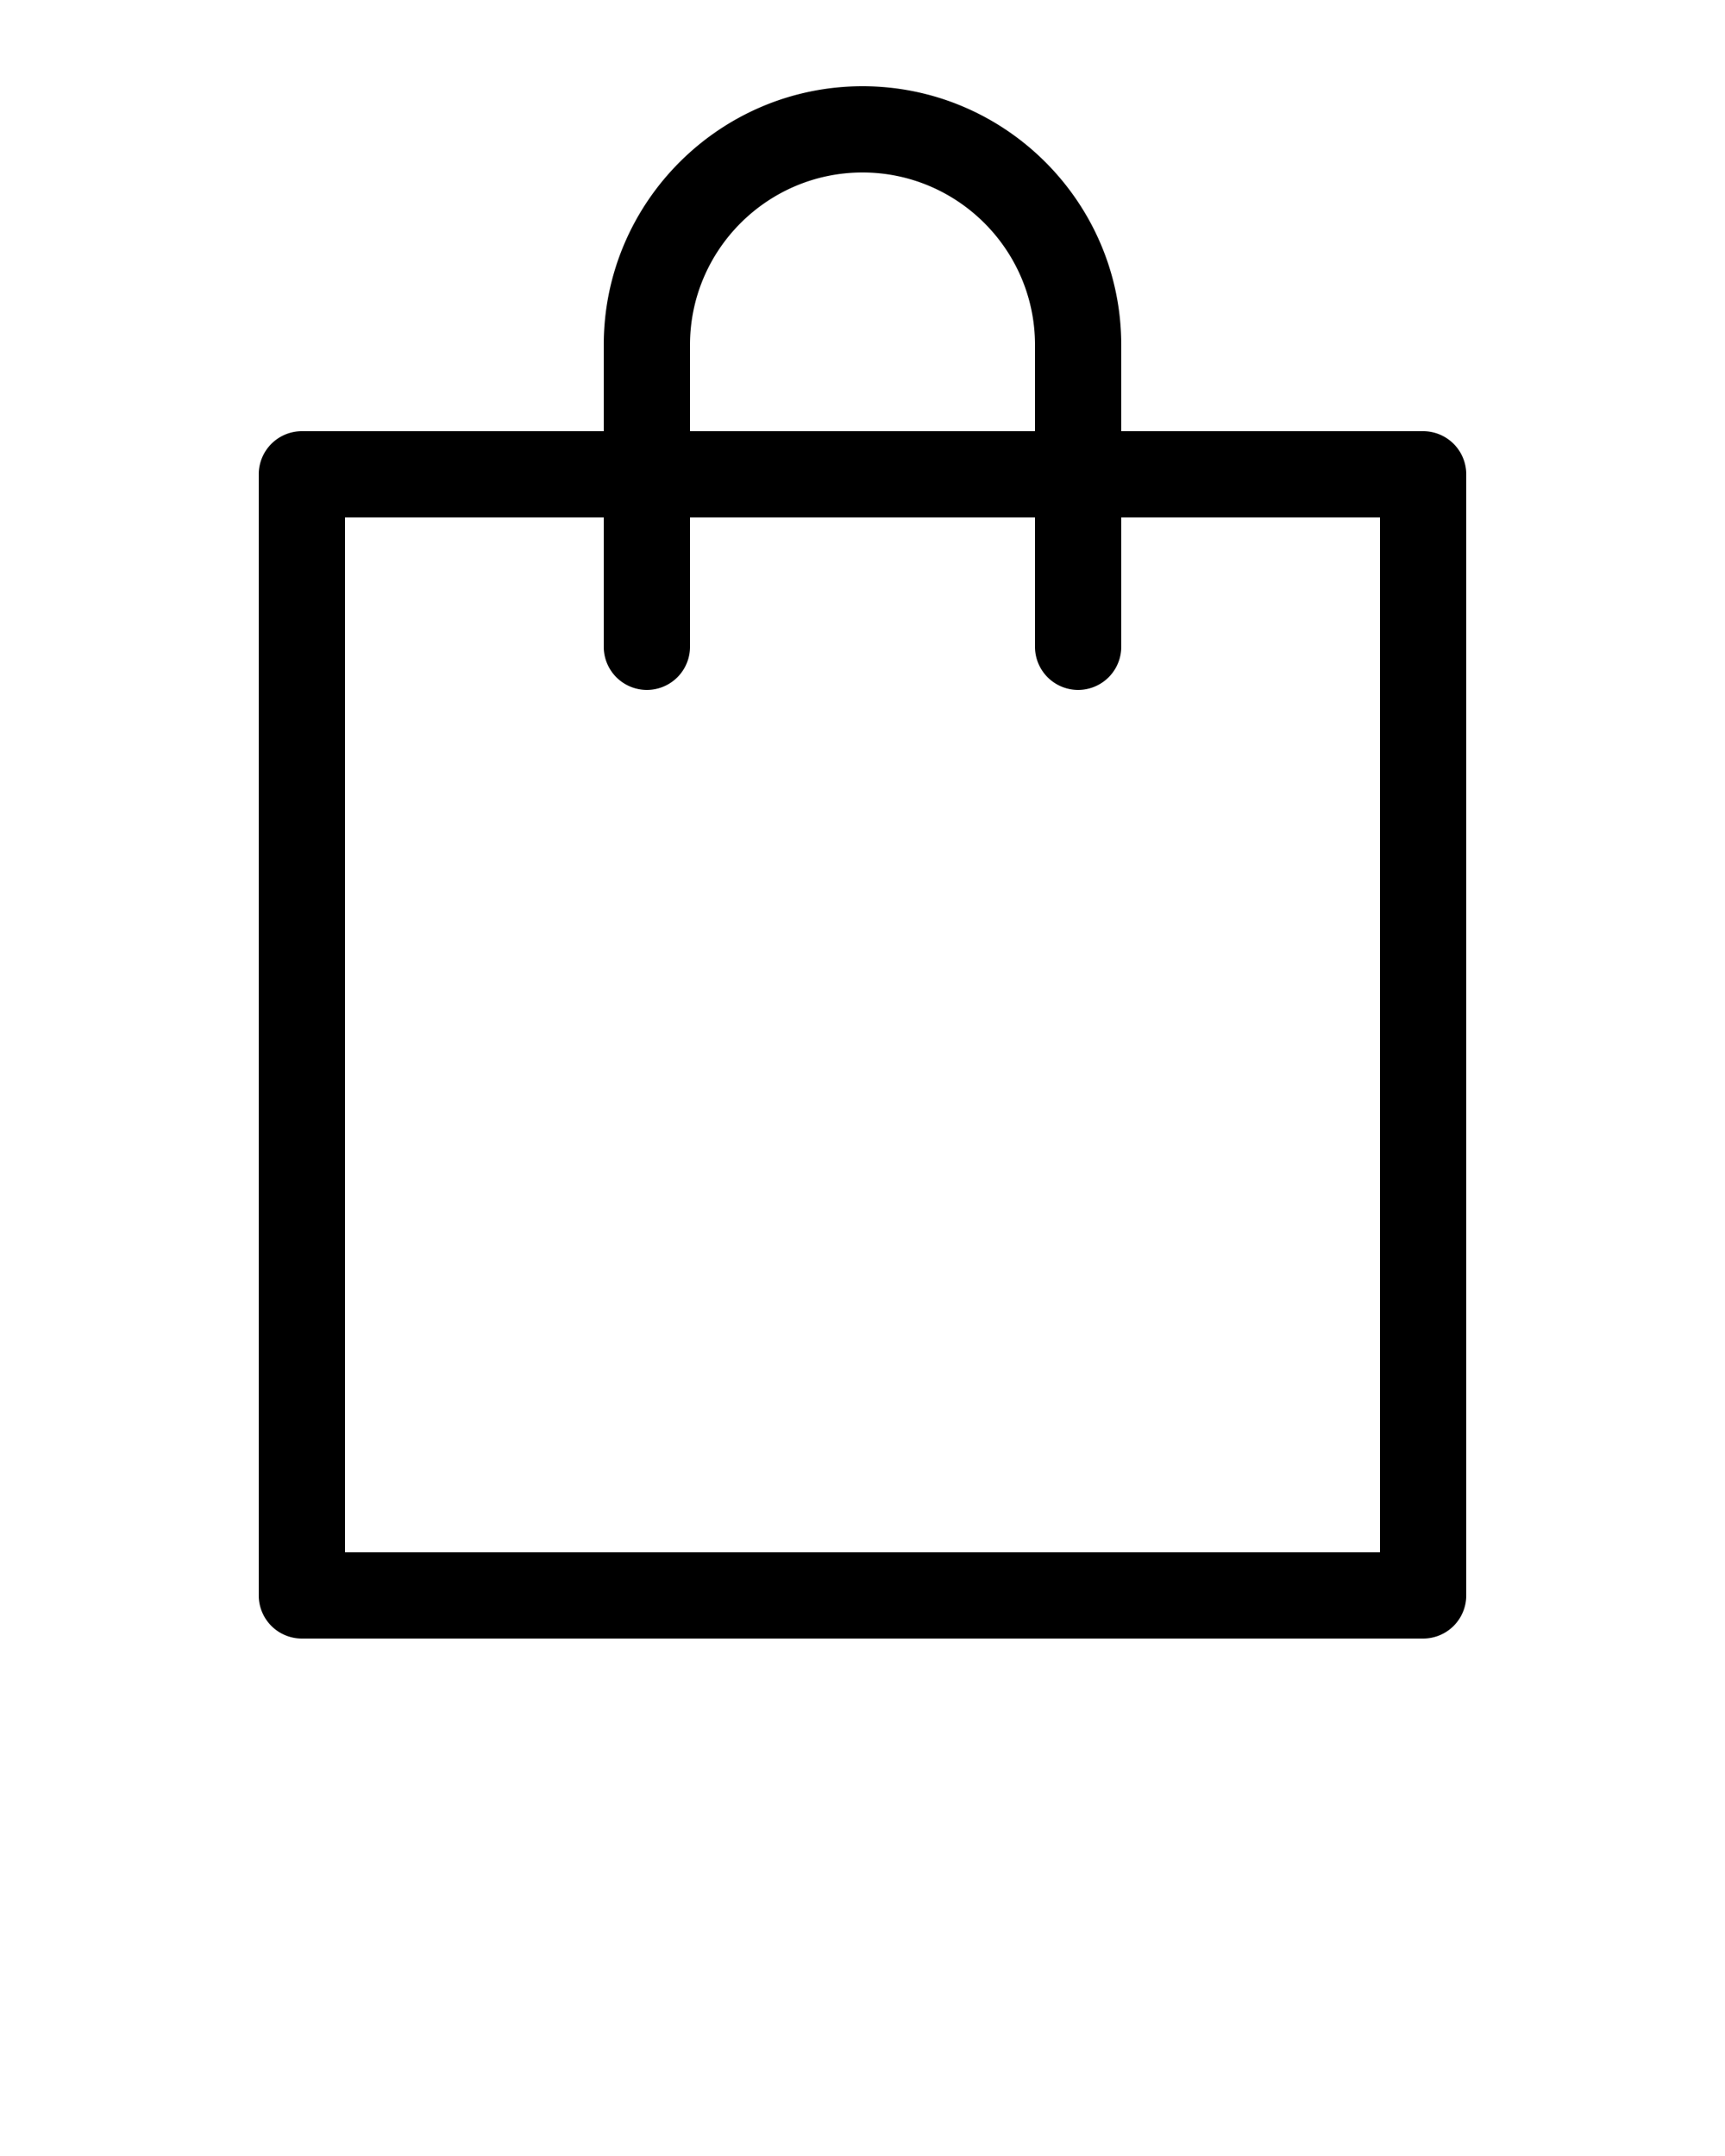 <svg xmlns="http://www.w3.org/2000/svg" viewBox="0 0 100 125"><path d="M50 5c-8.27 0-15 6.73-15 15v5H17.5a2.5 2.5 0 00-2.5 2.5v65a2.5 2.5 0 002.5 2.5h65a2.5 2.5 0 002.5-2.5v-65a2.5 2.5 0 00-2.5-2.5H65v-5c0-8.27-6.73-15-15-15zM40 20c0-5.51 4.49-10 10-10s10 4.49 10 10v5H40v-5zm40 10v60H20V30h15v7.5a2.5 2.5 0 005 0V30h20v7.5a2.5 2.5 0 005 0V30h15z"/></svg>